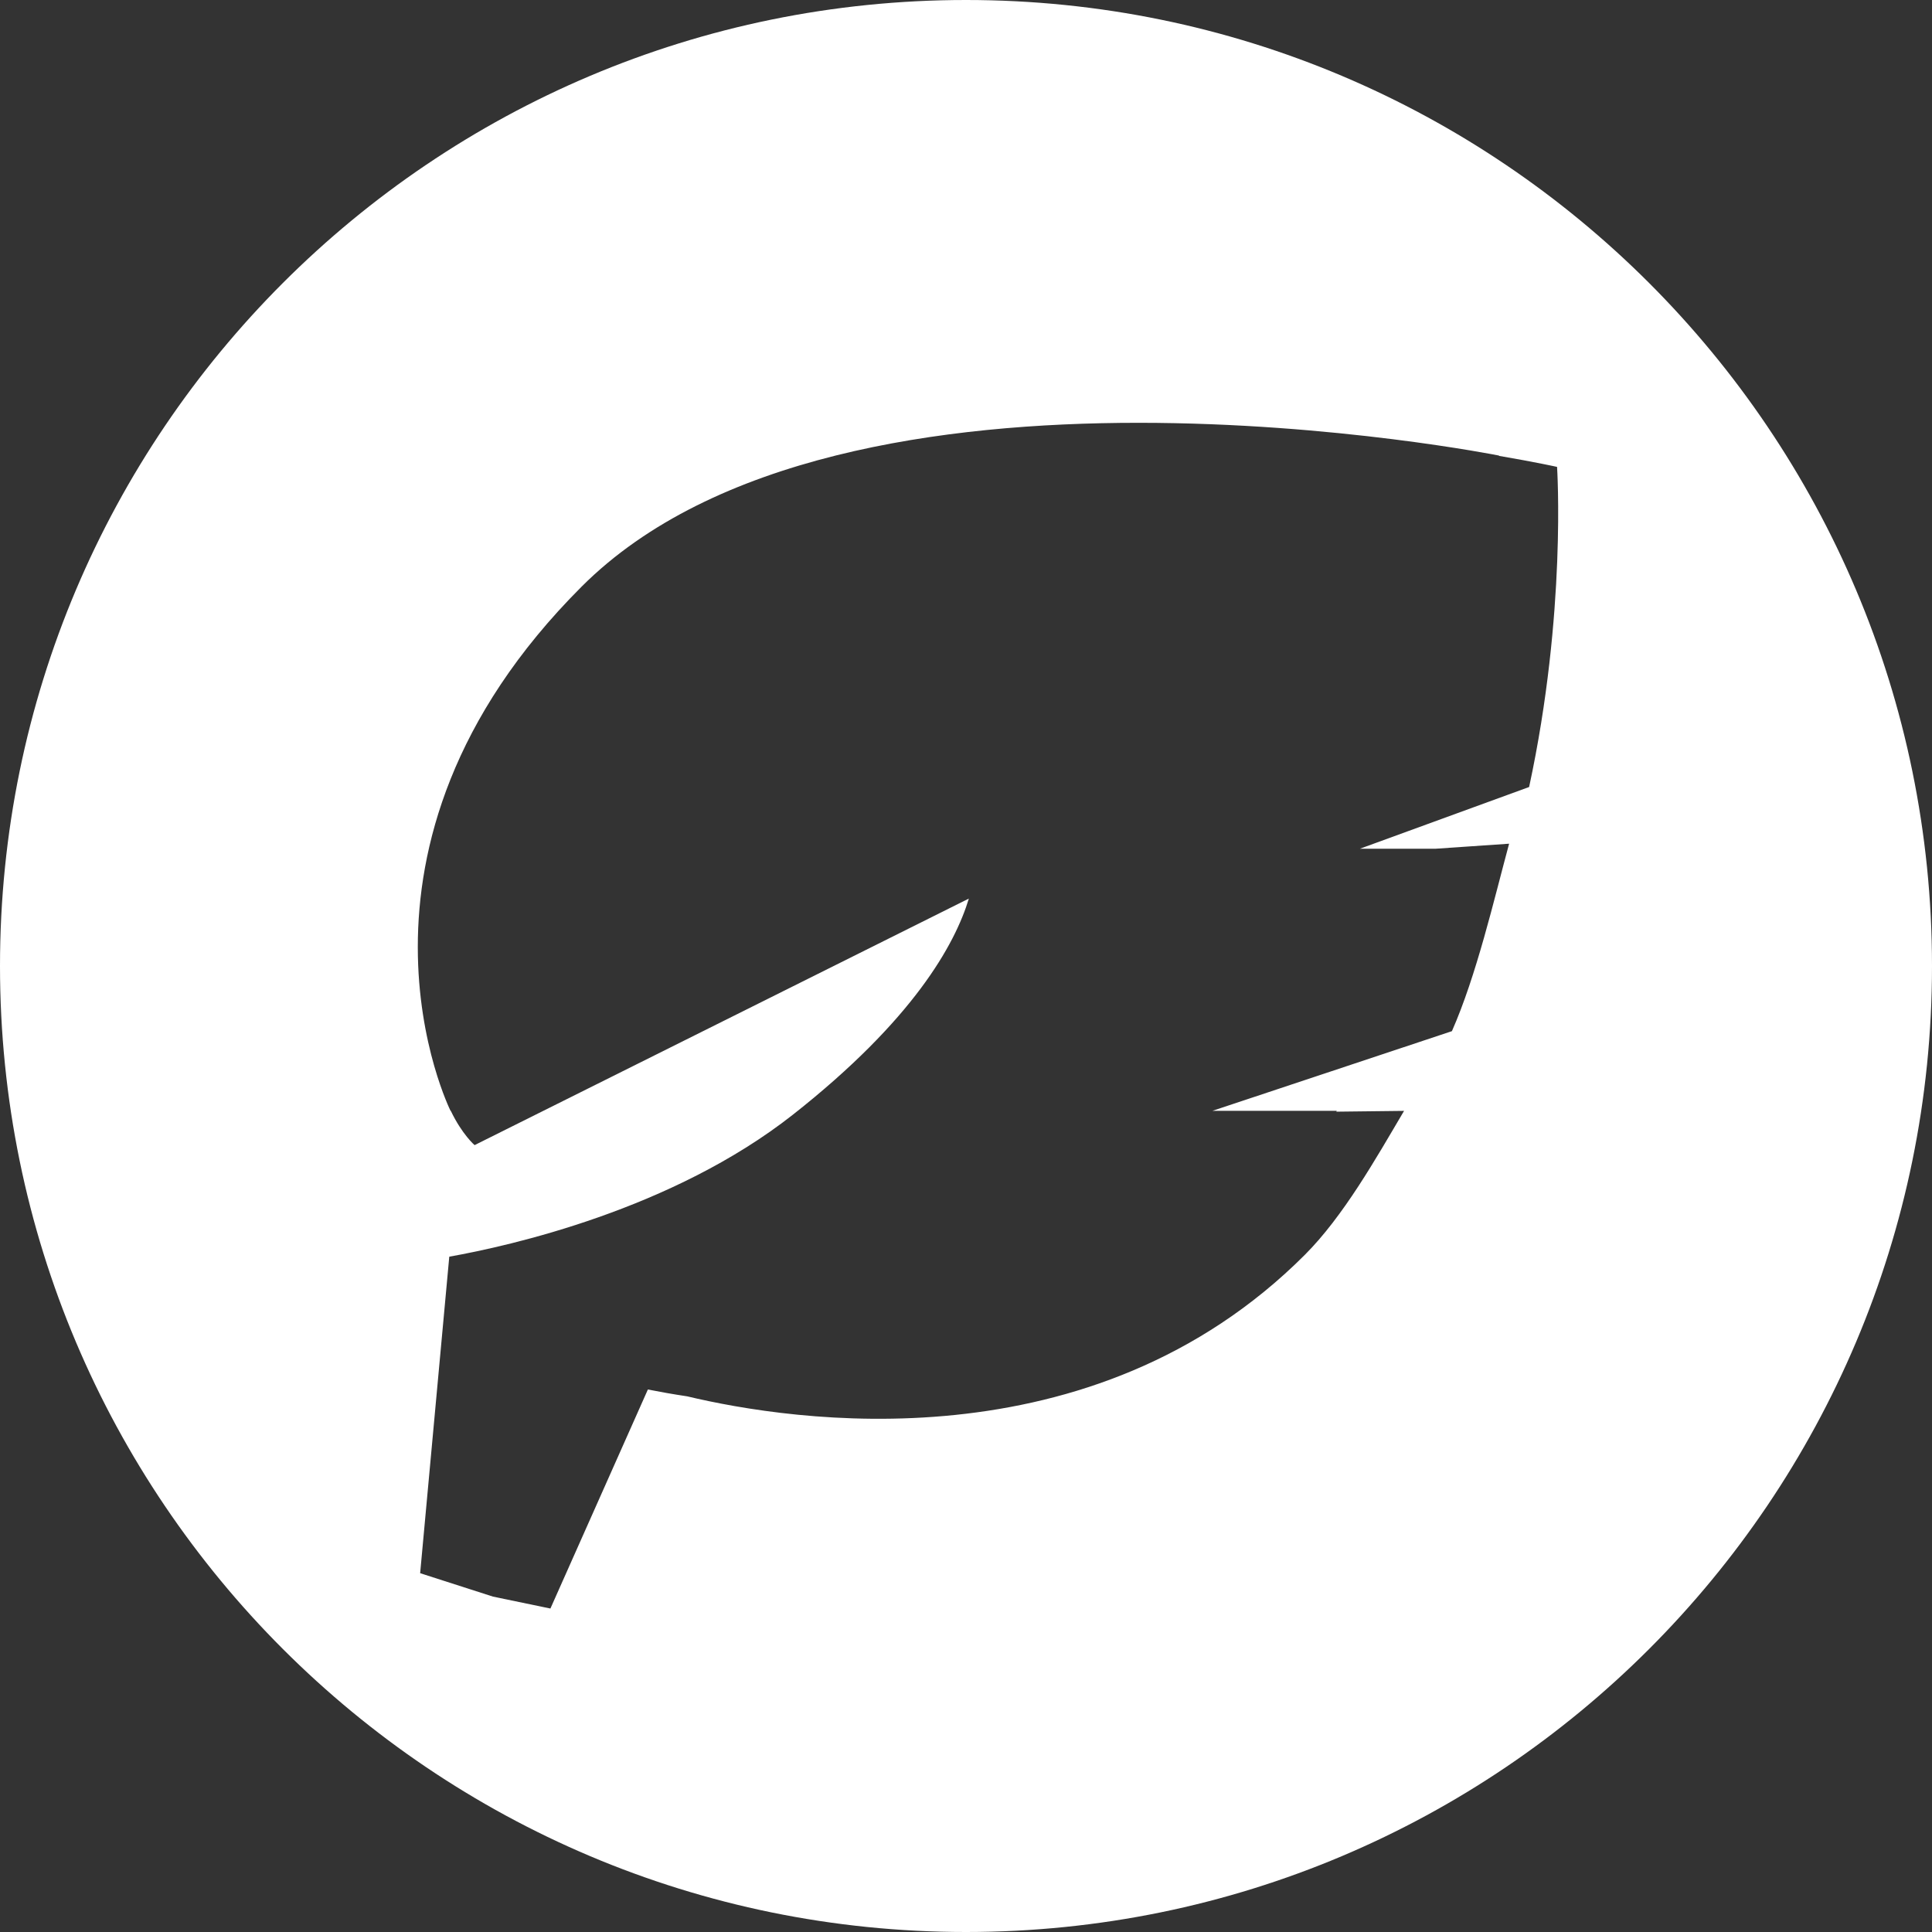 <?xml version="1.0" encoding="utf-8"?>
<!-- Generator: Adobe Illustrator 16.0.0, SVG Export Plug-In . SVG Version: 6.00 Build 0)  -->
<!DOCTYPE svg PUBLIC "-//W3C//DTD SVG 1.1//EN" "http://www.w3.org/Graphics/SVG/1.1/DTD/svg11.dtd">
<svg version="1.1" id="Layer_1" xmlns="http://www.w3.org/2000/svg" xmlns:xlink="http://www.w3.org/1999/xlink" x="0px" y="0px"
	 width="300px" height="300px" viewBox="0 0 300 300" enable-background="new 0 0 300 300" xml:space="preserve">
<rect x="0" y="0" width="300" height="300" fill="#333333" stroke="none"/>
<path fill="#FFFFFF" d="M150,0C67.157,0,0,67.157,0,150s67.157,150,150,150s150-67.157,150-150S232.843,0,150,0z M237.441,122.207
	l-26.283,9.586h11.728l11.447-0.784c-2.354,8.719-5.067,20.464-8.881,29.11l-37.193,12.372h19.312
	c-0.025,0.043-0.052,0.085-0.077,0.128l10.527-0.122c-4.373,7.405-9.406,16.354-15.427,22.373
	c-33.094,33.095-79.641,25.827-95.885,21.954c-2.224-0.334-4.271-0.698-6.106-1.063l-15.136,34.011l-8.922-1.851l-0.001-0.002
	l-11.304-3.634l4.523-49.148c9.408-1.675,34.638-7.316,53.373-22.062c18.682-14.705,25.145-26.406,27.306-33.543l-76.749,38.283
	c0,0-1.947-1.663-3.701-5.336l-0.029,0.015c0,0-20.35-40.701,20.351-81.402c40.701-40.701,142.454-20.35,142.454-20.35
	s0,0.024,0,0.048c5.673,0.967,9.011,1.71,9.011,1.71S243.286,95.098,237.441,122.207z"/>
</svg>
